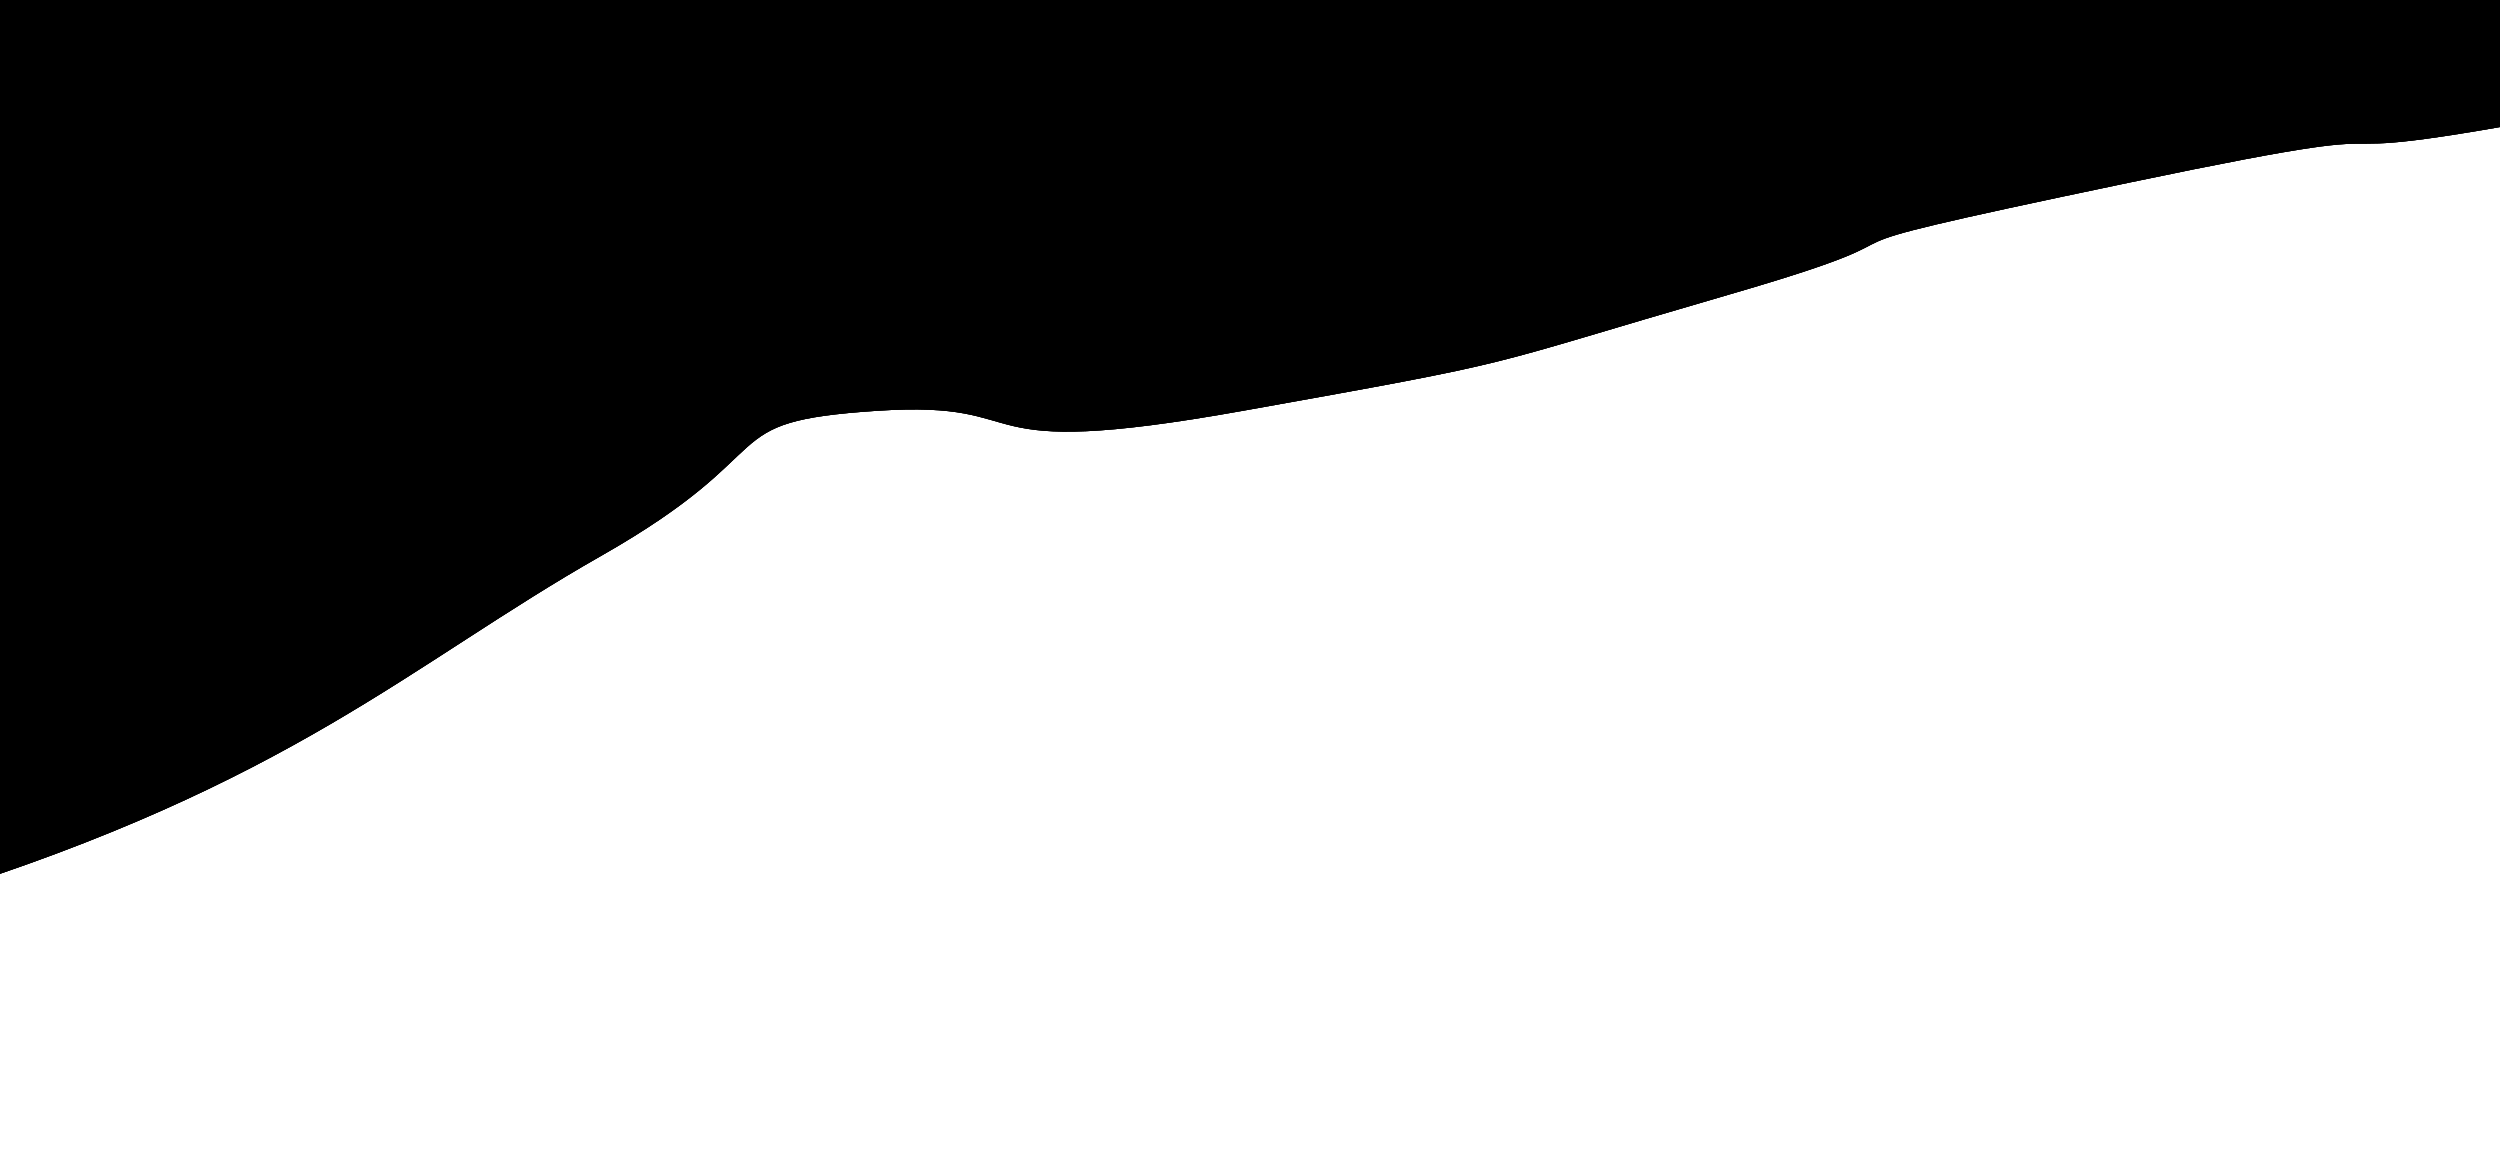 <svg width="1920" height="900" viewBox="0 0 1920 900" fill="none" xmlns="http://www.w3.org/2000/svg">
<g id="Frame 1" clipPath="url(#clip0_1_2)">
<g id="homepage-blob-1">
<path d="M461.5 427C315.5 510 223.5 602 -51.5 688C-79.333 662.167 -136.7 596.2 -143.5 539C-152 467.5 -117.5 140.5 -89 37.5C-60.5 -65.5 324 -189 894.5 -180.5C1465 -172 2433.5 -3 2058 71.5C1682.5 146 1935 77.5 1634 140.5C1333 203.5 1525 169 1327 226.5C1129 284 1178 275.5 954.5 315.5C731 355.5 802.5 307 673.5 315.5C544.5 324 607.5 344 461.5 427Z" fill="url(#paint0_linear_1_2)"/>
<path d="M461.5 427C315.5 510 223.5 602 -51.5 688C-79.333 662.167 -136.7 596.2 -143.5 539C-152 467.5 -117.5 140.5 -89 37.5C-60.5 -65.5 324 -189 894.5 -180.5C1465 -172 2433.5 -3 2058 71.5C1682.5 146 1935 77.5 1634 140.5C1333 203.5 1525 169 1327 226.5C1129 284 1178 275.5 954.5 315.5C731 355.5 802.5 307 673.5 315.5C544.5 324 607.5 344 461.5 427Z" fill="url(#paint1_linear_1_2)"/>
</g>
<path id="homepge-blob-2" d="M461.5 427C315.5 510 223.5 602 -51.5 688C-79.333 662.167 -136.7 596.2 -143.5 539C-152 467.5 -117.5 140.5 -89 37.5C-60.5 -65.5 324 -189 894.5 -180.5C1465 -172 2433.5 -3 2058 71.5C1682.5 146 1935 77.5 1634 140.5C1333 203.5 1525 169 1327 226.5C1129 284 1178 275.5 954.5 315.5C731 355.5 802.5 307 673.5 315.5C544.5 324 607.5 344 461.5 427Z" fill="url(#paint2_linear_1_2)"/>
</g>
<defs>
<linearGradient id="paint0_linear_1_2" x1="-94.5" y1="-83" x2="1972" y2="137.5" gradientUnits="userSpaceOnUse">
<stop stopColor="#CA0000"/>
<stop offset="0.373" stopColor="#417059"/>
<stop offset="1" stopColor="#1902A8"/>
</linearGradient>
<linearGradient id="paint1_linear_1_2" x1="-94.5" y1="-83" x2="1972" y2="137.5" gradientUnits="userSpaceOnUse">
<stop stopColor="#CA0000"/>
<stop offset="0.373" stopColor="#417059"/>
<stop offset="1" stopColor="#1902A8"/>
</linearGradient>
<linearGradient id="paint2_linear_1_2" x1="-94.5" y1="-83" x2="1972" y2="137.5" gradientUnits="userSpaceOnUse">
<stop stopColor="#00A6CA"/>
<stop offset="0.48" stopColor="#253DBD"/>
<stop offset="1" stopColor="#2100EC"/>
</linearGradient>
<clipPath id="clip0_1_2">
<rect width="1920" height="900" fill="white"/>
</clipPath>
</defs>
</svg>
